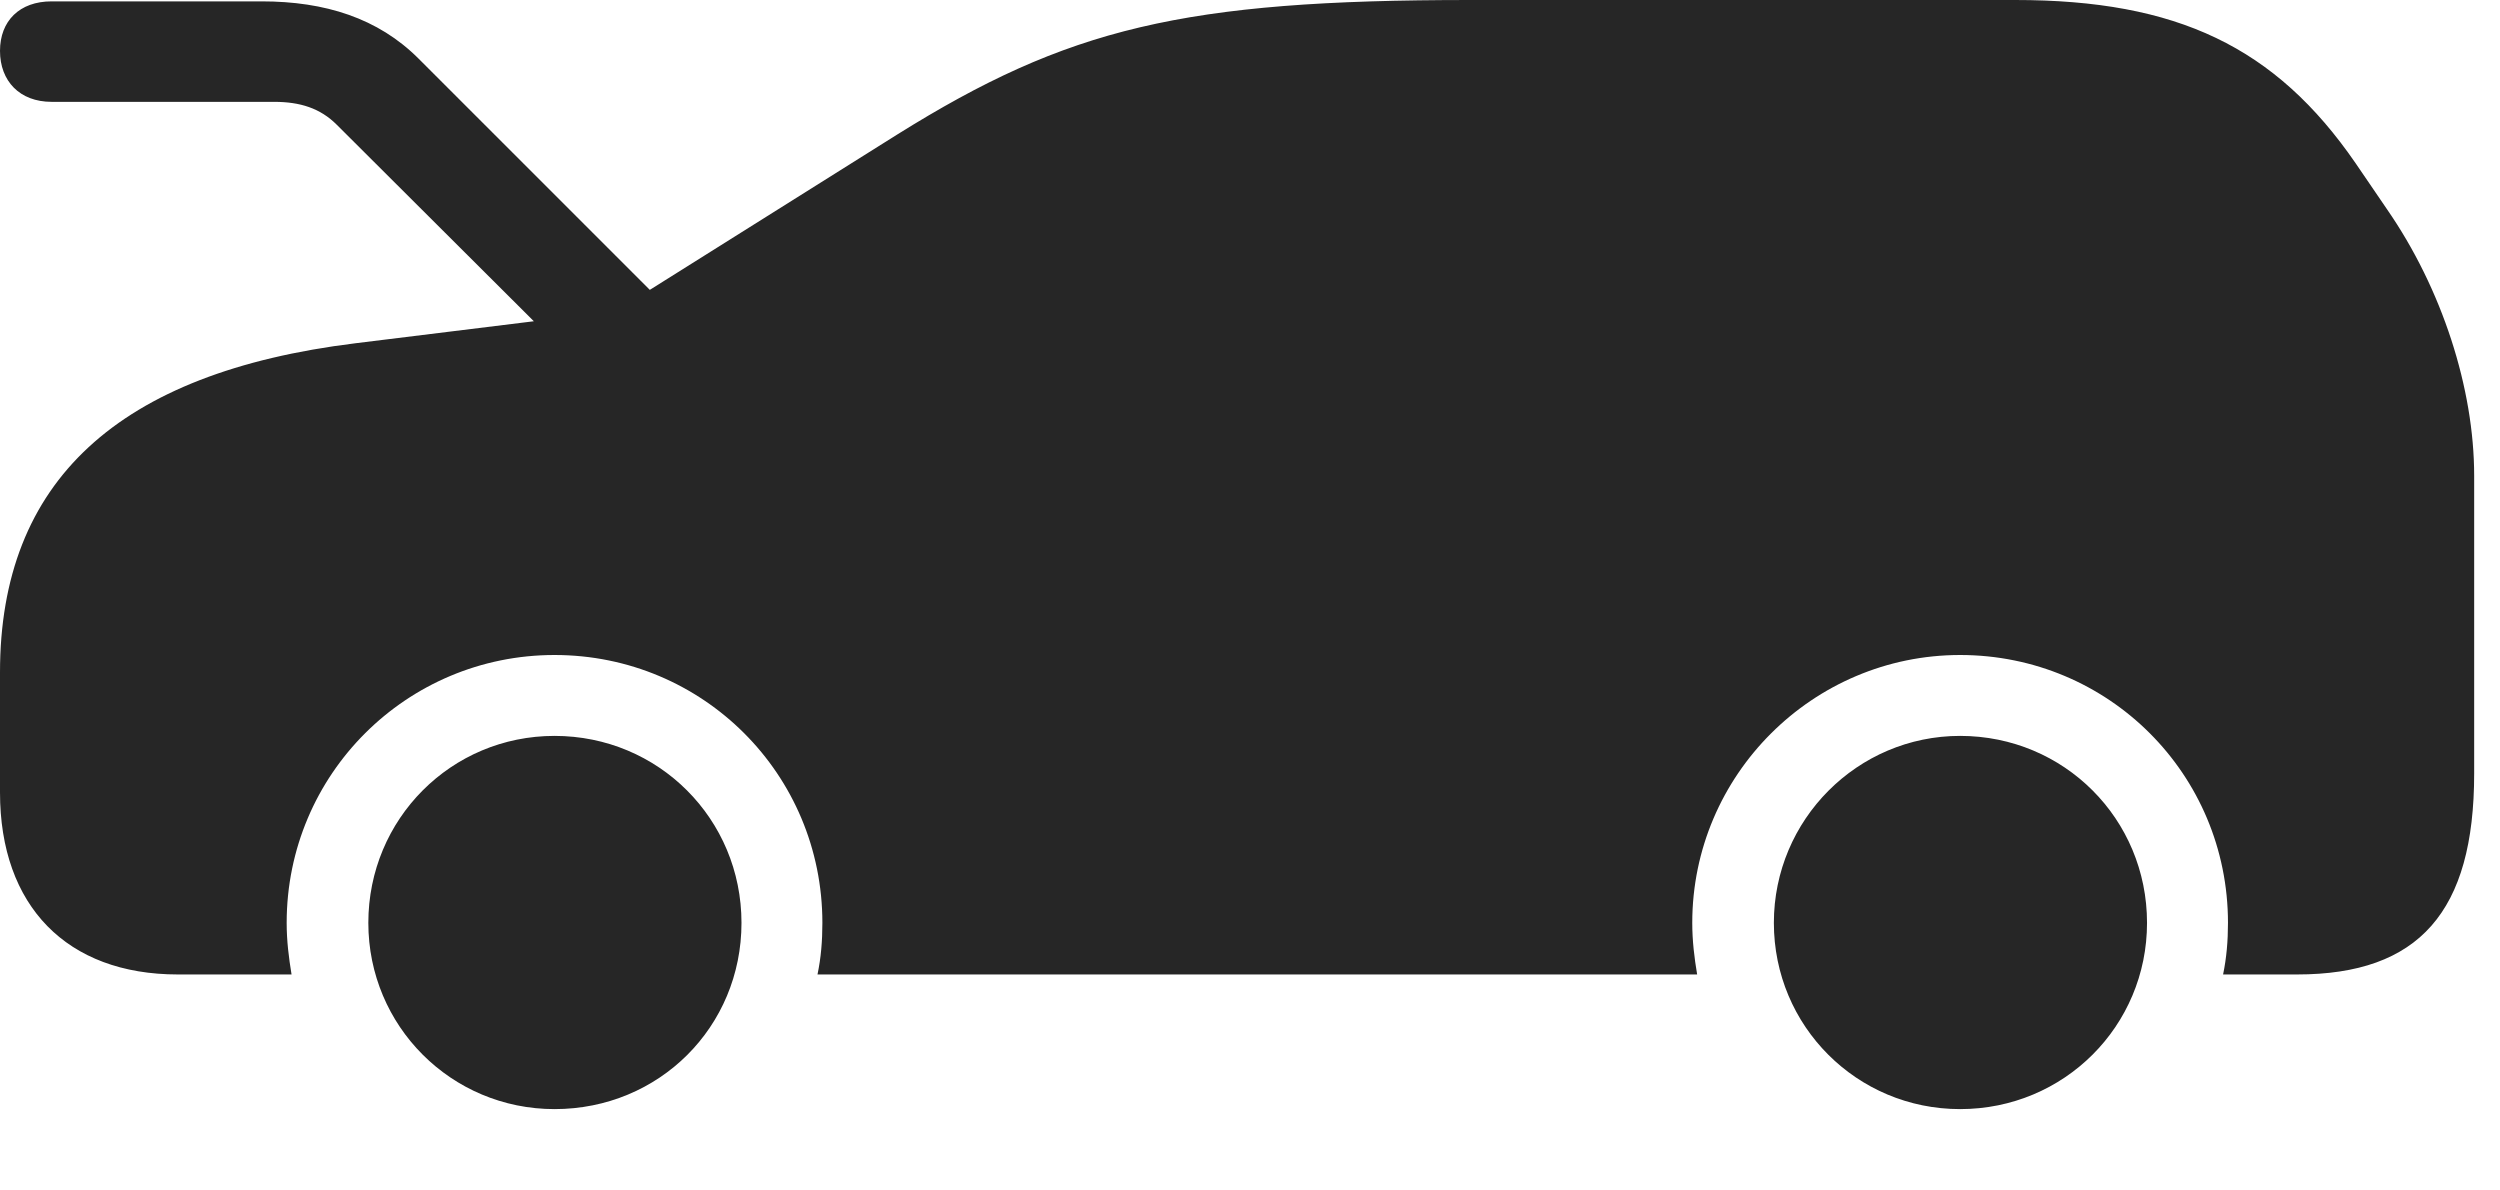 <svg width="42" height="20" viewBox="0 0 42 20" fill="none" xmlns="http://www.w3.org/2000/svg">
<path d="M0.867 1.711H4.605C5.039 1.711 5.379 1.816 5.66 2.098L9.82 6.246L11.414 5.367L7.031 0.984C6.352 0.305 5.461 0.023 4.395 0.023H0.867C0.328 0.023 0 0.352 0 0.855C0 1.359 0.328 1.711 0.867 1.711ZM9.316 18.633C11.074 18.633 12.457 17.25 12.457 15.504C12.457 13.758 11.062 12.363 9.316 12.363C7.582 12.363 6.188 13.758 6.188 15.504C6.188 17.238 7.582 18.633 9.316 18.633ZM32.93 18.633C34.676 18.633 36.07 17.238 36.07 15.504C36.07 13.758 34.676 12.363 32.93 12.363C31.207 12.363 29.801 13.77 29.801 15.504C29.801 17.238 31.195 18.633 32.93 18.633ZM40.102 3.516L39.574 2.742C38.227 0.785 36.574 0 33.855 0H24.703C19.875 0 17.941 0.469 15.07 2.262L10.348 5.227L5.977 5.766C1.98 6.258 0 8.086 0 11.297V13.312C0 15.223 1.125 16.371 2.988 16.371H4.898C4.852 16.09 4.816 15.809 4.816 15.504C4.816 13.008 6.832 11.004 9.316 11.004C11.812 11.004 13.816 13.008 13.816 15.504C13.816 15.809 13.793 16.09 13.734 16.371H28.512C28.465 16.09 28.43 15.809 28.43 15.504C28.43 13.02 30.457 11.004 32.93 11.004C35.426 11.004 37.43 13.008 37.43 15.504C37.43 15.809 37.406 16.09 37.348 16.371H38.59C40.641 16.371 41.566 15.316 41.566 12.996V7.992C41.566 6.527 41.027 4.852 40.102 3.516Z" fill="black" fill-opacity="0.85"/>
</svg>
